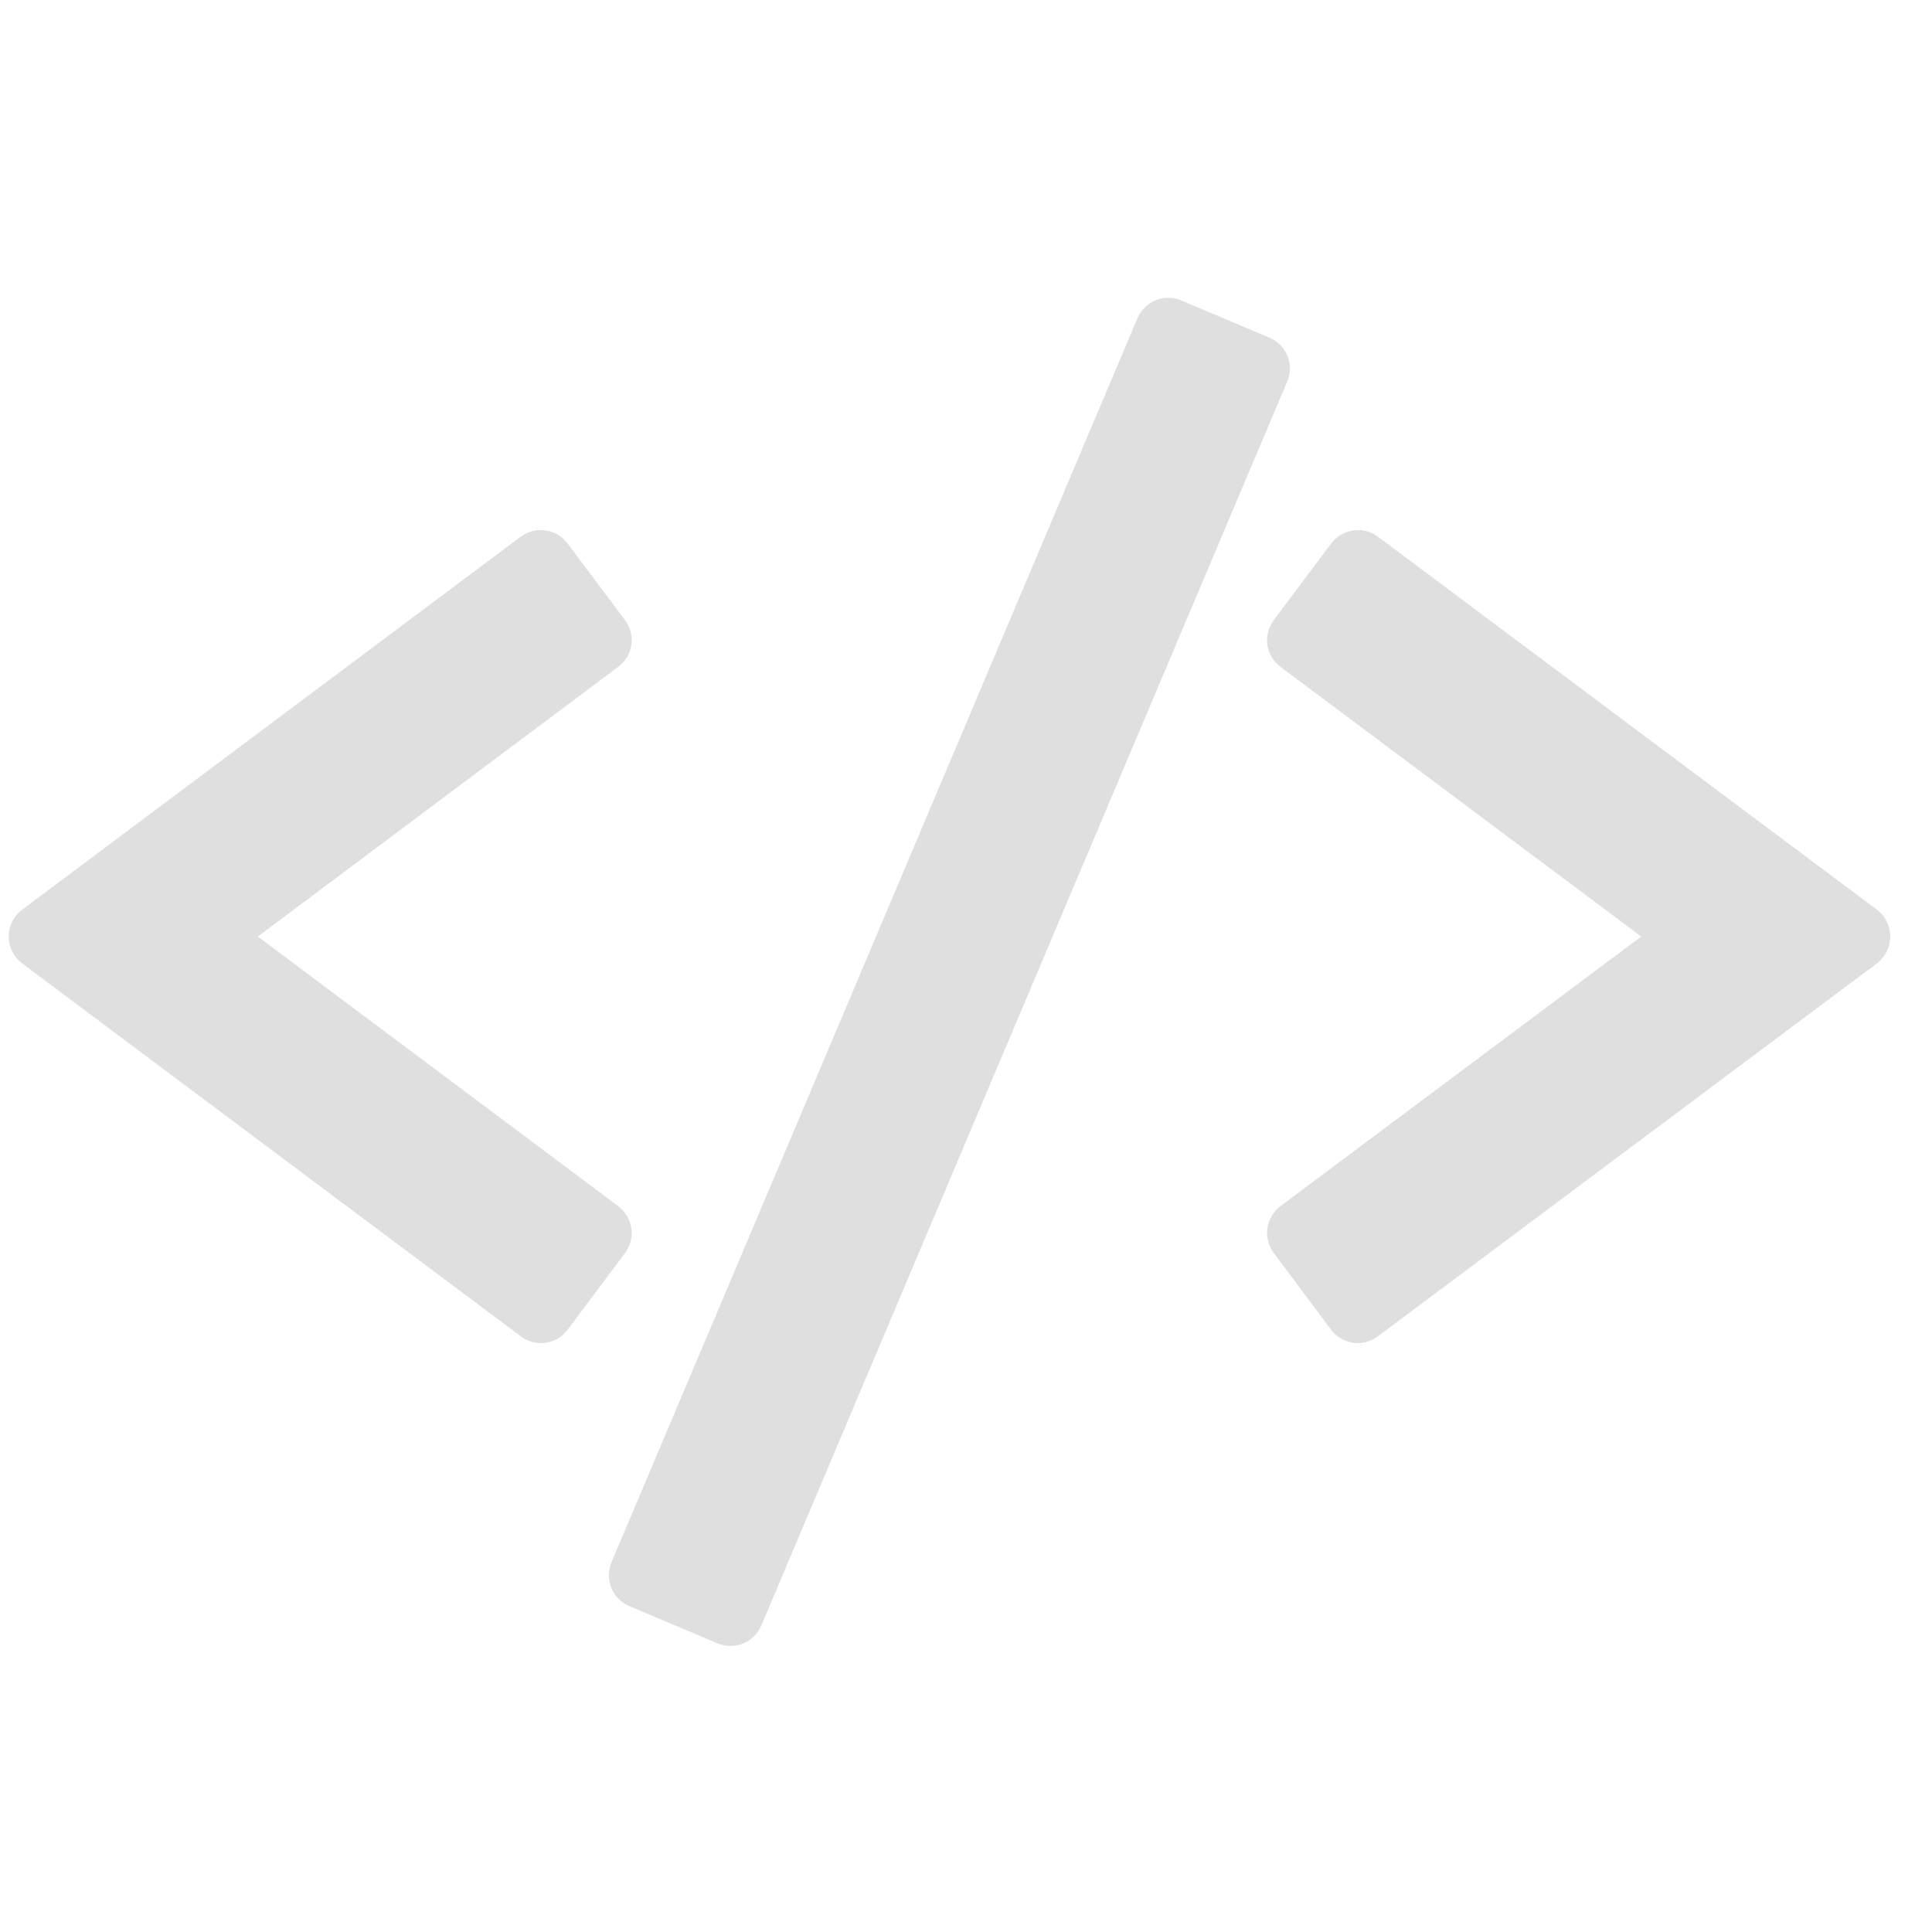 <?xml version="1.0" encoding="UTF-8" standalone="no"?>
<svg
   xmlns:dc="http://purl.org/dc/elements/1.1/"
   xmlns:cc="http://creativecommons.org/ns#"
   xmlns:rdf="http://www.w3.org/1999/02/22-rdf-syntax-ns#"
   xmlns:svg="http://www.w3.org/2000/svg"
   xmlns="http://www.w3.org/2000/svg"
   xmlns:sodipodi="http://sodipodi.sourceforge.net/DTD/sodipodi-0.dtd"
   xmlns:inkscape="http://www.inkscape.org/namespaces/inkscape"
   viewBox="0 0 16 16"
   version="1.1"
   id="svg6"
   sodipodi:docname="folder-script.svg"
   inkscape:version="0.92.2 5c3e80d, 2017-08-06">
  <sodipodi:namedview
     pagecolor="#ffffff"
     bordercolor="#666666"
     borderopacity="1"
     objecttolerance="10"
     gridtolerance="10"
     guidetolerance="10"
     inkscape:pageopacity="0"
     inkscape:pageshadow="2"
     inkscape:window-width="760"
     inkscape:window-height="480"
     id="namedview8"
     showgrid="false"
     inkscape:zoom="18.264648"
     inkscape:cx="0.66342298"
     inkscape:cy="8"
     inkscape:window-x="0"
     inkscape:window-y="0"
     inkscape:window-maximized="0"
     inkscape:current-layer="svg6" />
  <defs
     id="defs3051">
    <style
       type="text/css"
       id="current-color-scheme">
      .ColorScheme-Text {
        color:#dfdfdf;
      }
      </style>
  </defs>
  <path
     style="fill:#dfdfdf;fill-opacity:1;stroke:none"
     class="ColorScheme-Text"
     d="M 9.572 2.486 C 9.504 2.514 9.449 2.567 9.42 2.635 L 5.064 12.938 C 5.005 13.078 5.07 13.241 5.211 13.301 L 5.941 13.609 C 5.976 13.624 6.012 13.631 6.049 13.631 C 6.084 13.631 6.121 13.625 6.154 13.611 C 6.222 13.584 6.276 13.529 6.305 13.461 L 10.66 3.16 C 10.72 3.019 10.655 2.857 10.514 2.797 L 9.783 2.488 C 9.716 2.46 9.64 2.459 9.572 2.486 z M 4.52 4.393 C 4.449 4.382 4.374 4.399 4.312 4.445 L 0.184 7.533 C 0.114 7.585 0.072 7.668 0.072 7.756 C 0.072 7.843 0.114 7.926 0.184 7.979 L 4.312 11.066 C 4.362 11.104 4.421 11.123 4.479 11.123 C 4.563 11.123 4.647 11.085 4.701 11.012 L 5.176 10.377 C 5.22 10.318 5.239 10.245 5.229 10.172 C 5.218 10.099 5.178 10.032 5.119 9.988 L 2.135 7.756 L 5.119 5.523 C 5.178 5.479 5.218 5.415 5.229 5.342 C 5.239 5.269 5.22 5.194 5.176 5.135 L 4.701 4.502 C 4.655 4.441 4.59 4.403 4.52 4.393 z M 11.207 4.393 C 11.137 4.403 11.069 4.441 11.023 4.502 L 10.549 5.135 C 10.505 5.194 10.486 5.269 10.496 5.342 C 10.507 5.414 10.547 5.479 10.605 5.523 L 13.592 7.756 L 10.605 9.988 C 10.547 10.032 10.507 10.099 10.496 10.172 C 10.486 10.245 10.505 10.318 10.549 10.377 L 11.023 11.012 C 11.078 11.085 11.162 11.123 11.246 11.123 C 11.304 11.123 11.362 11.104 11.412 11.066 L 15.543 7.979 C 15.613 7.926 15.654 7.843 15.654 7.756 C 15.654 7.668 15.613 7.585 15.543 7.533 L 11.412 4.445 C 11.351 4.399 11.277 4.382 11.207 4.393 z "
     id="path4" />
</svg>

